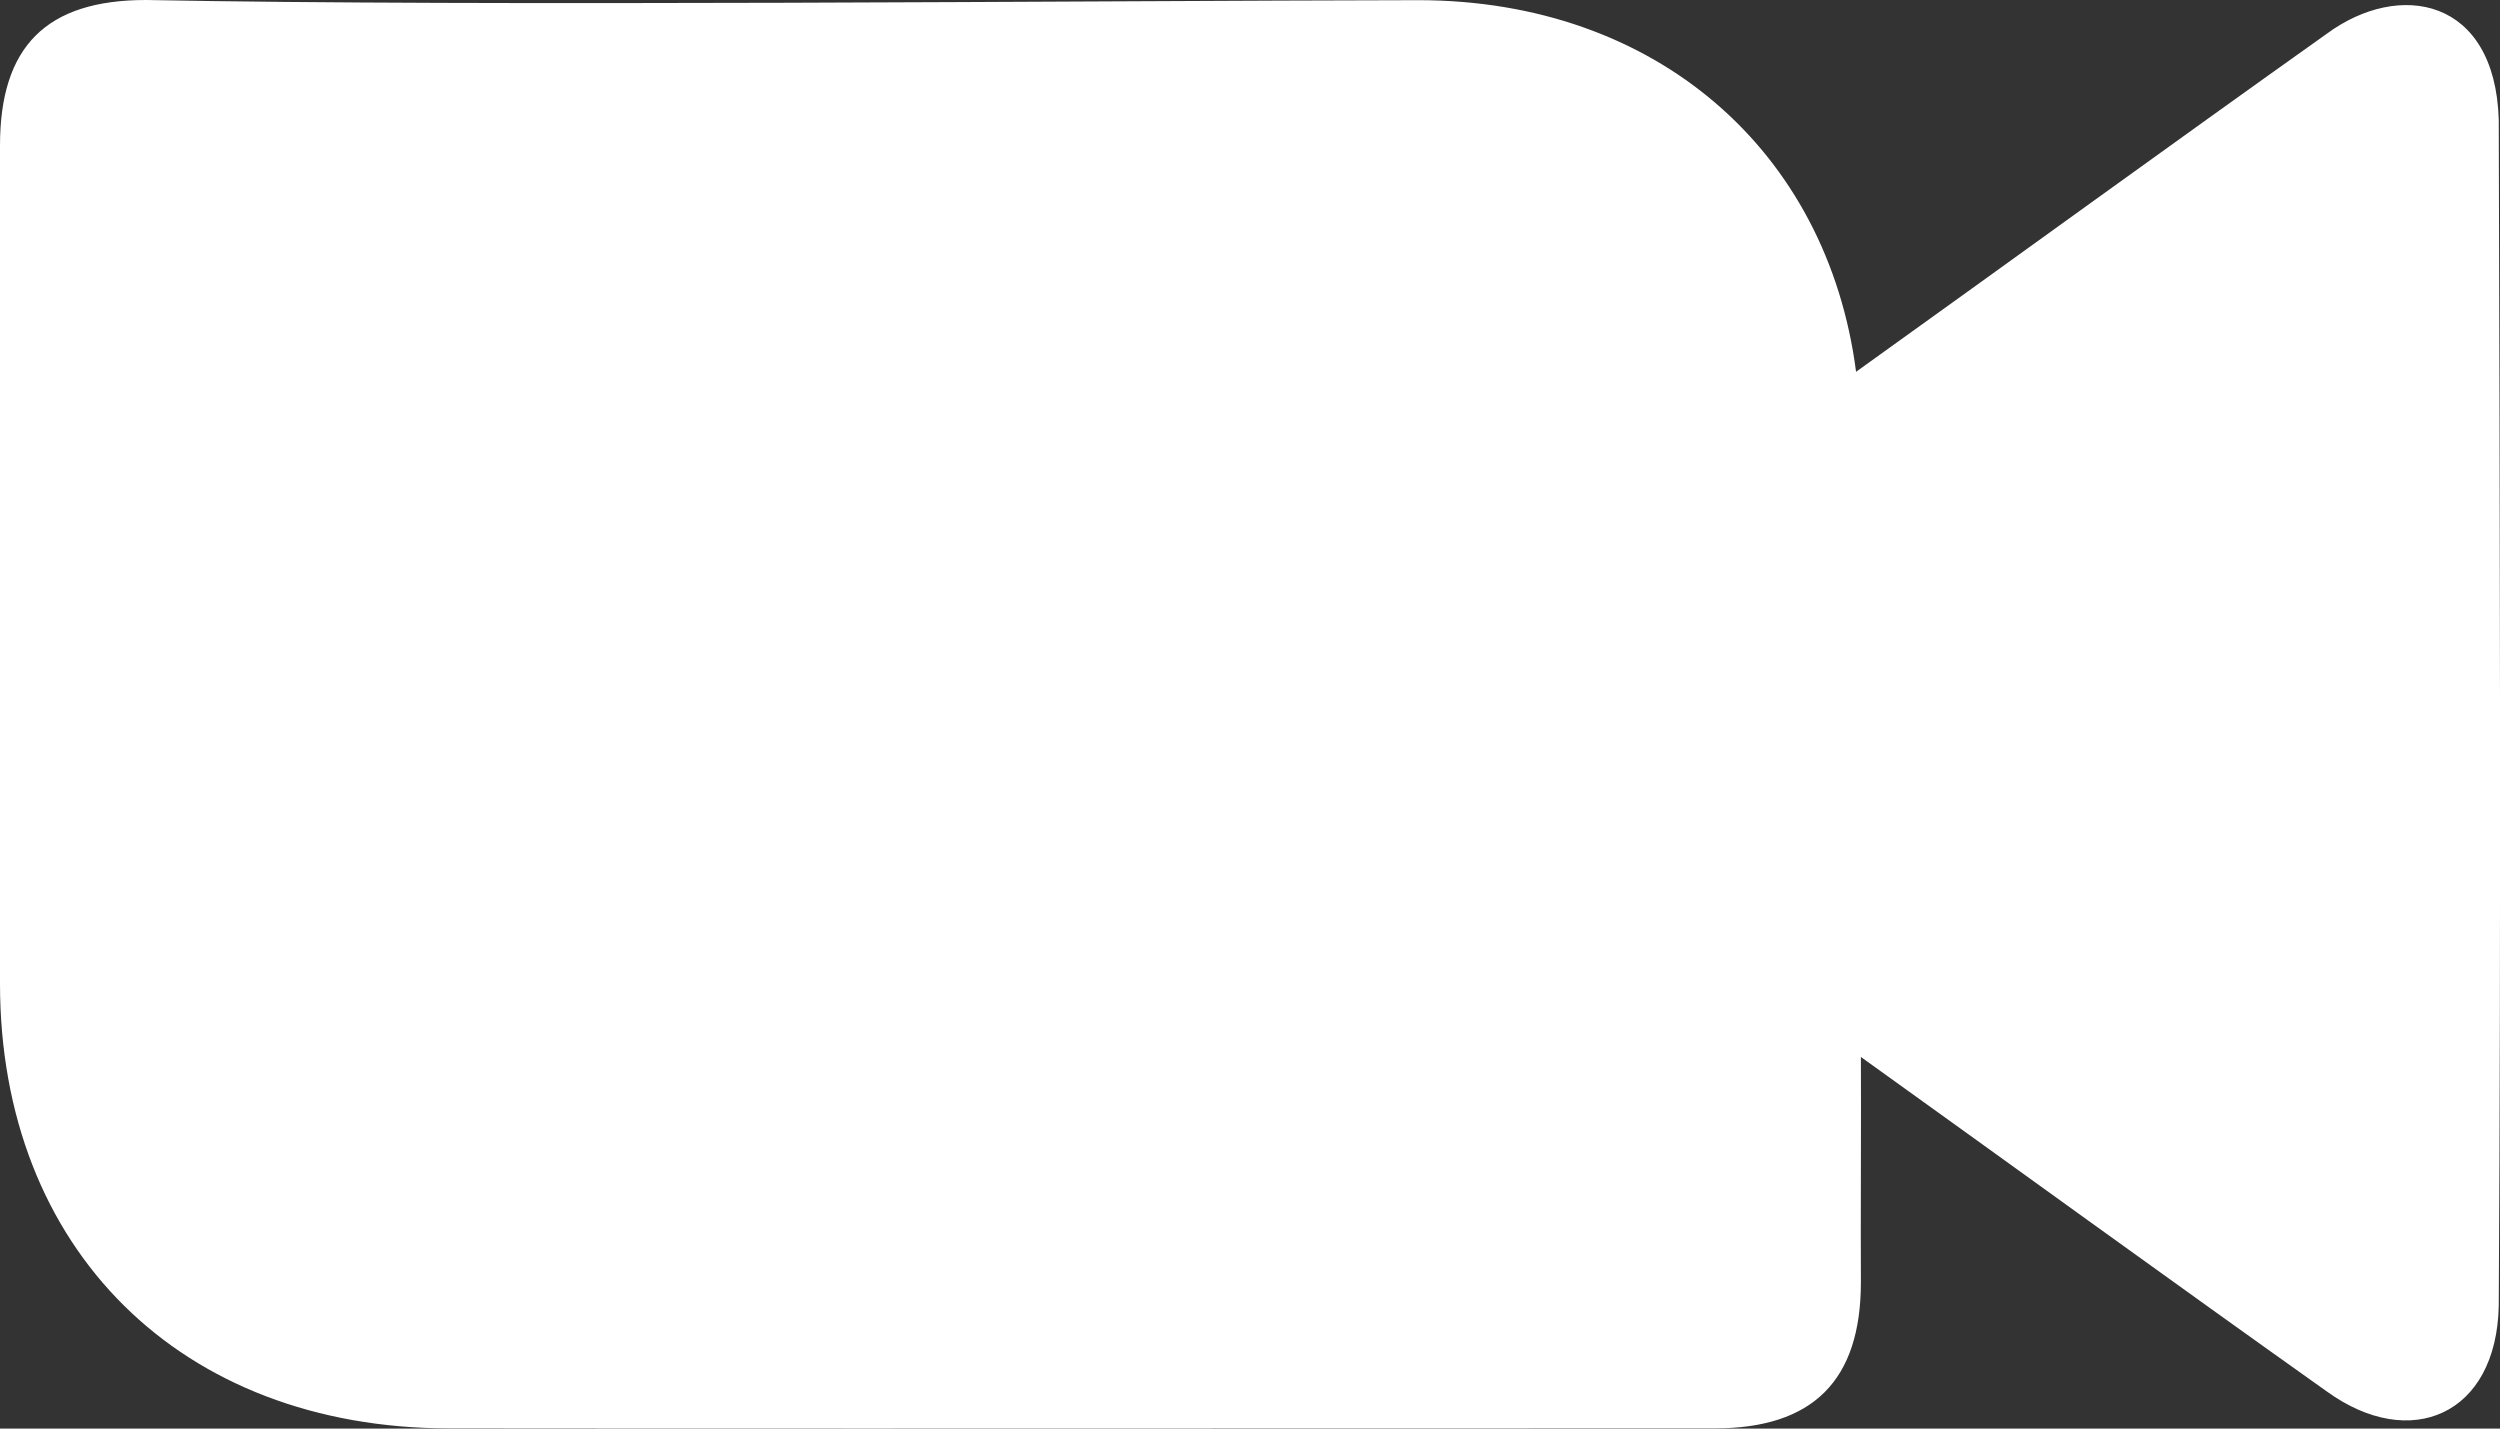 <svg width="14" height="8" viewBox="0 0 14 8" fill="none" xmlns="http://www.w3.org/2000/svg">
<rect x="0" y="0" width="14" height="8" fill="#333333" stroke="none"/>
<path d="M13.993 7.312C13.981 7.924 13.498 8.131 13.03 7.792C12.157 7.172 11.291 6.543 10.421 5.919C10.423 6.207 10.419 6.888 10.421 7.183C10.42 7.732 10.152 7.999 9.601 7.999L4.903 8C4.107 8 3.312 8 2.516 7.999C1.012 7.998 0 6.996 0 5.507V0.816C0 0.259 0.26 0 0.818 0C2.729 0.037 6.069 0.004 7.944 0.001C9.272 0.002 10.233 0.842 10.394 2.082C11.273 1.452 12.148 0.816 13.03 0.189C13.436 -0.11 13.972 -0.014 13.993 0.67C13.999 2.816 14.006 5.162 13.993 7.312Z" fill="white"/>
</svg>
